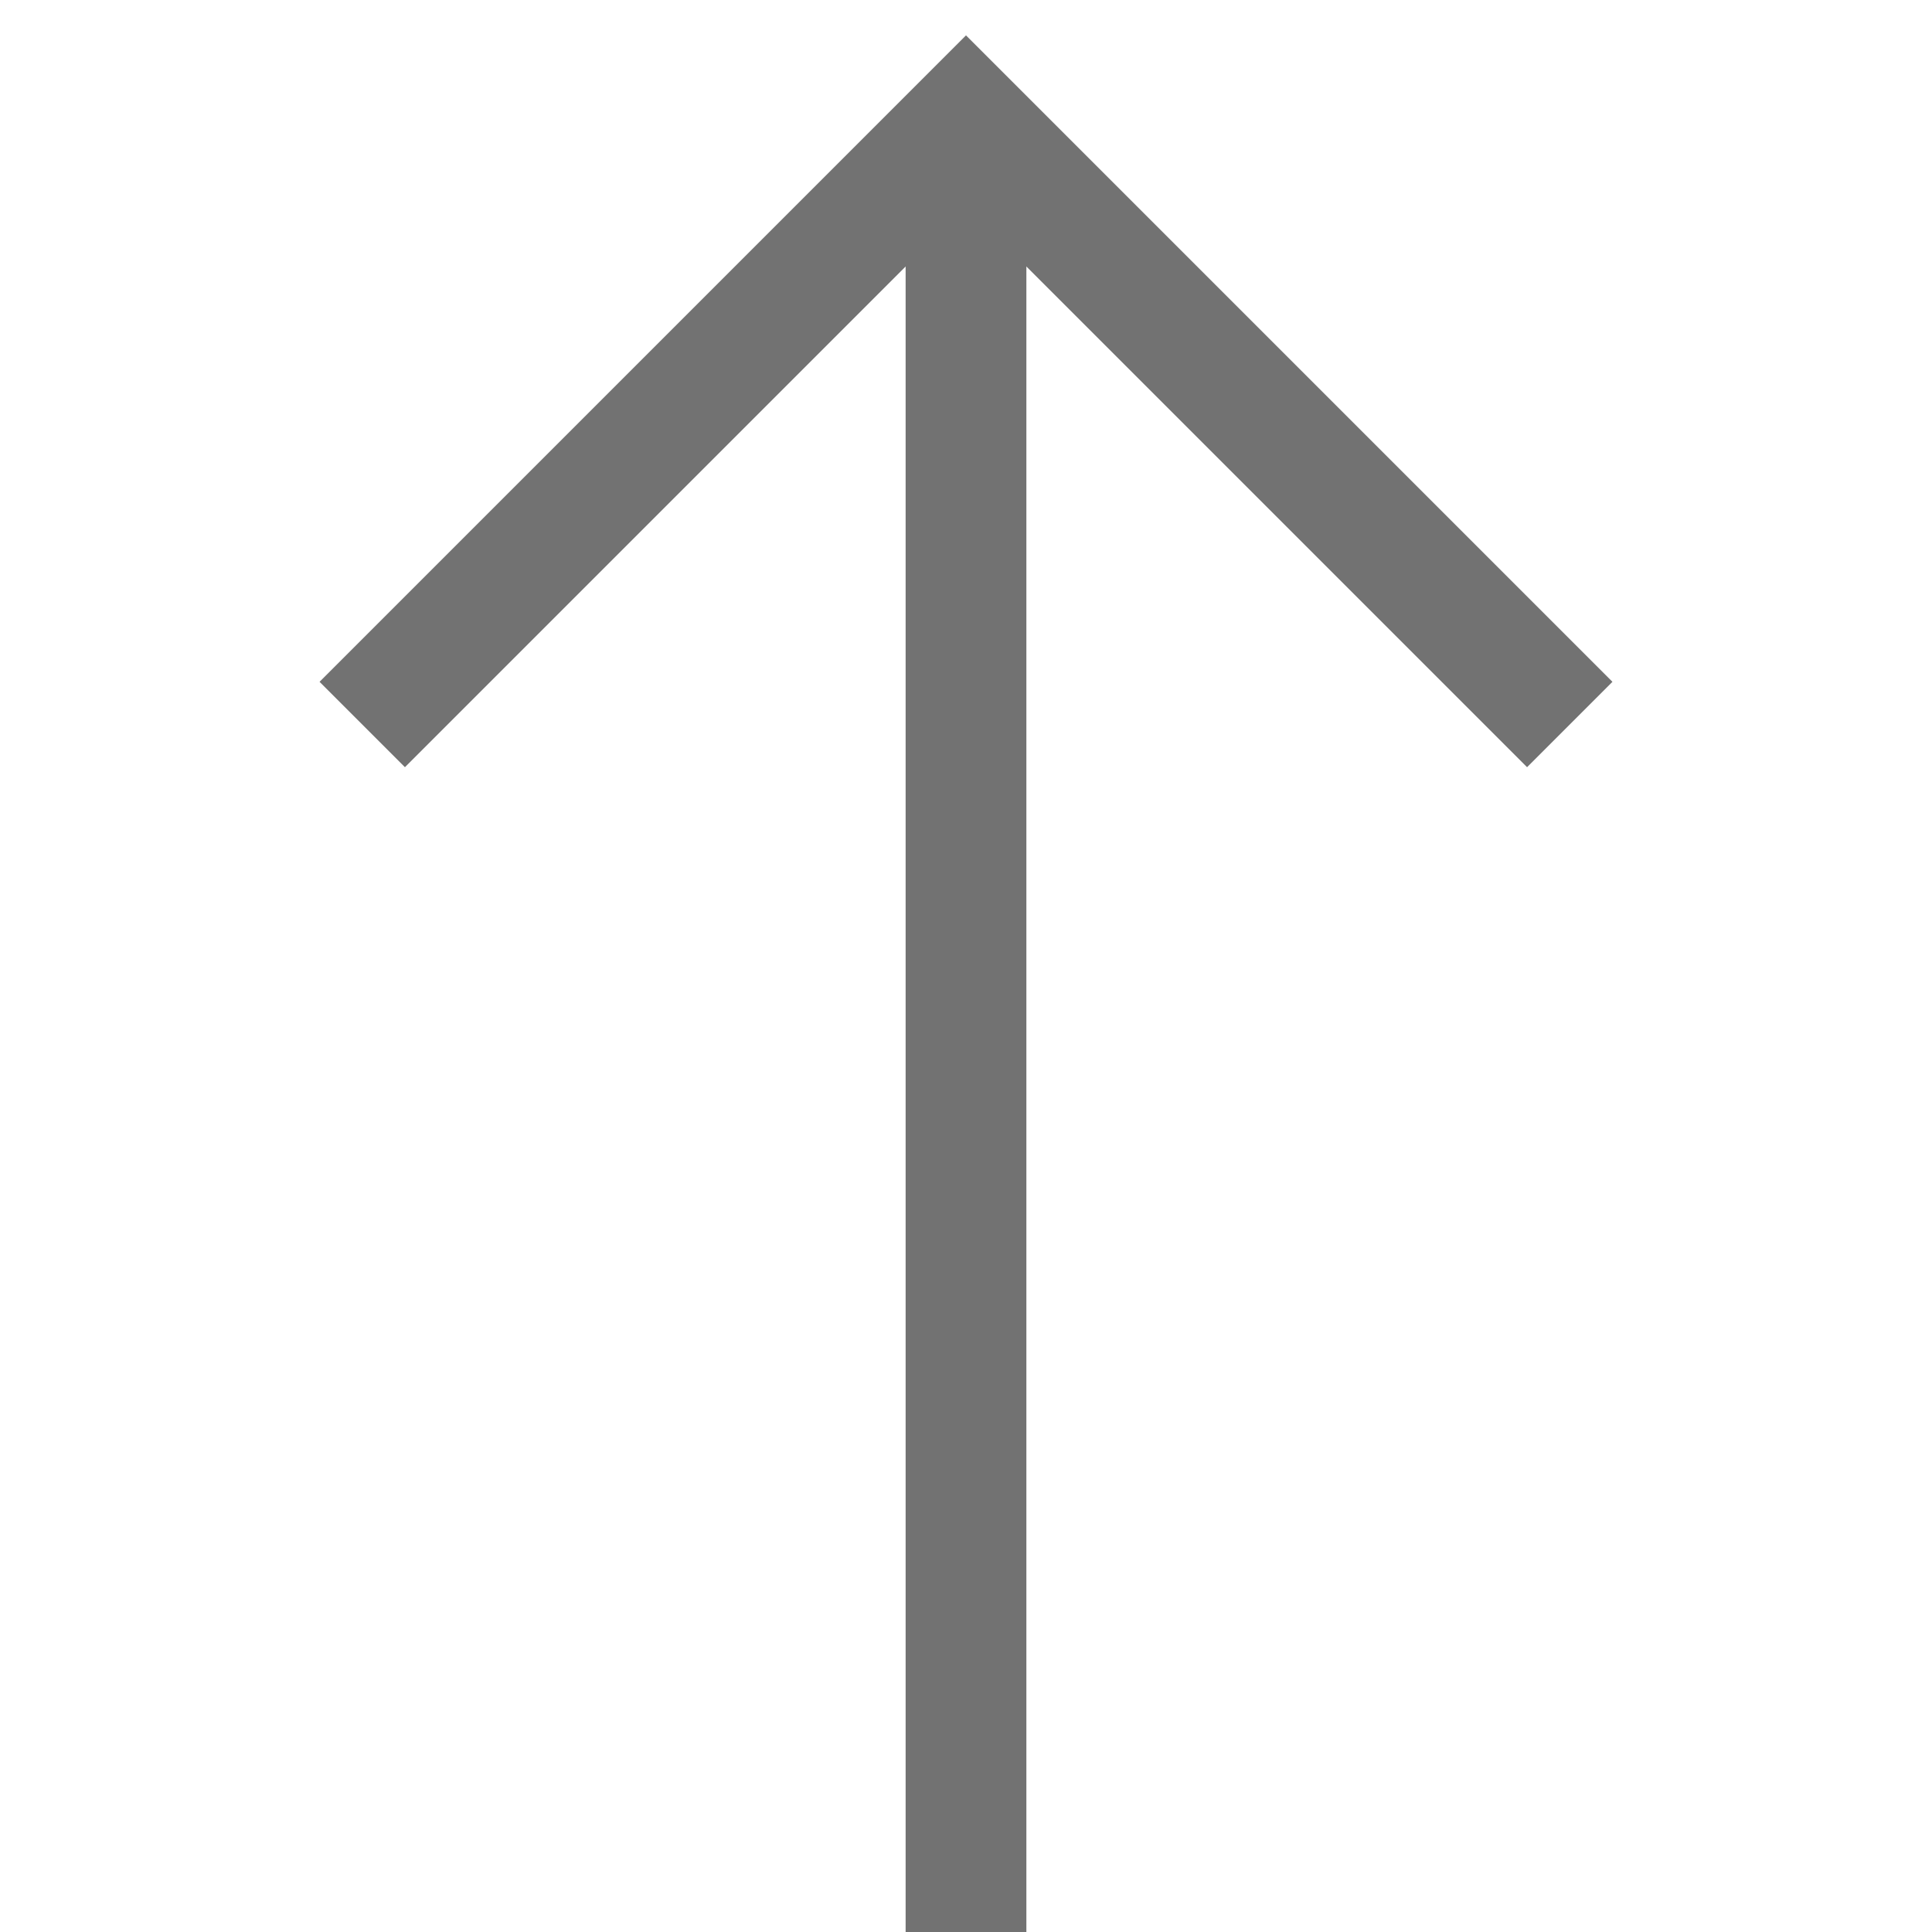 <svg width="16" height="16" viewBox="0 0 16 16" fill="none" xmlns="http://www.w3.org/2000/svg">
<line x1="8" y1="1" x2="8" y2="16" stroke="#727272"/>
<path d="M3 6L8 1L13 6" stroke="#727272"/>
</svg>
